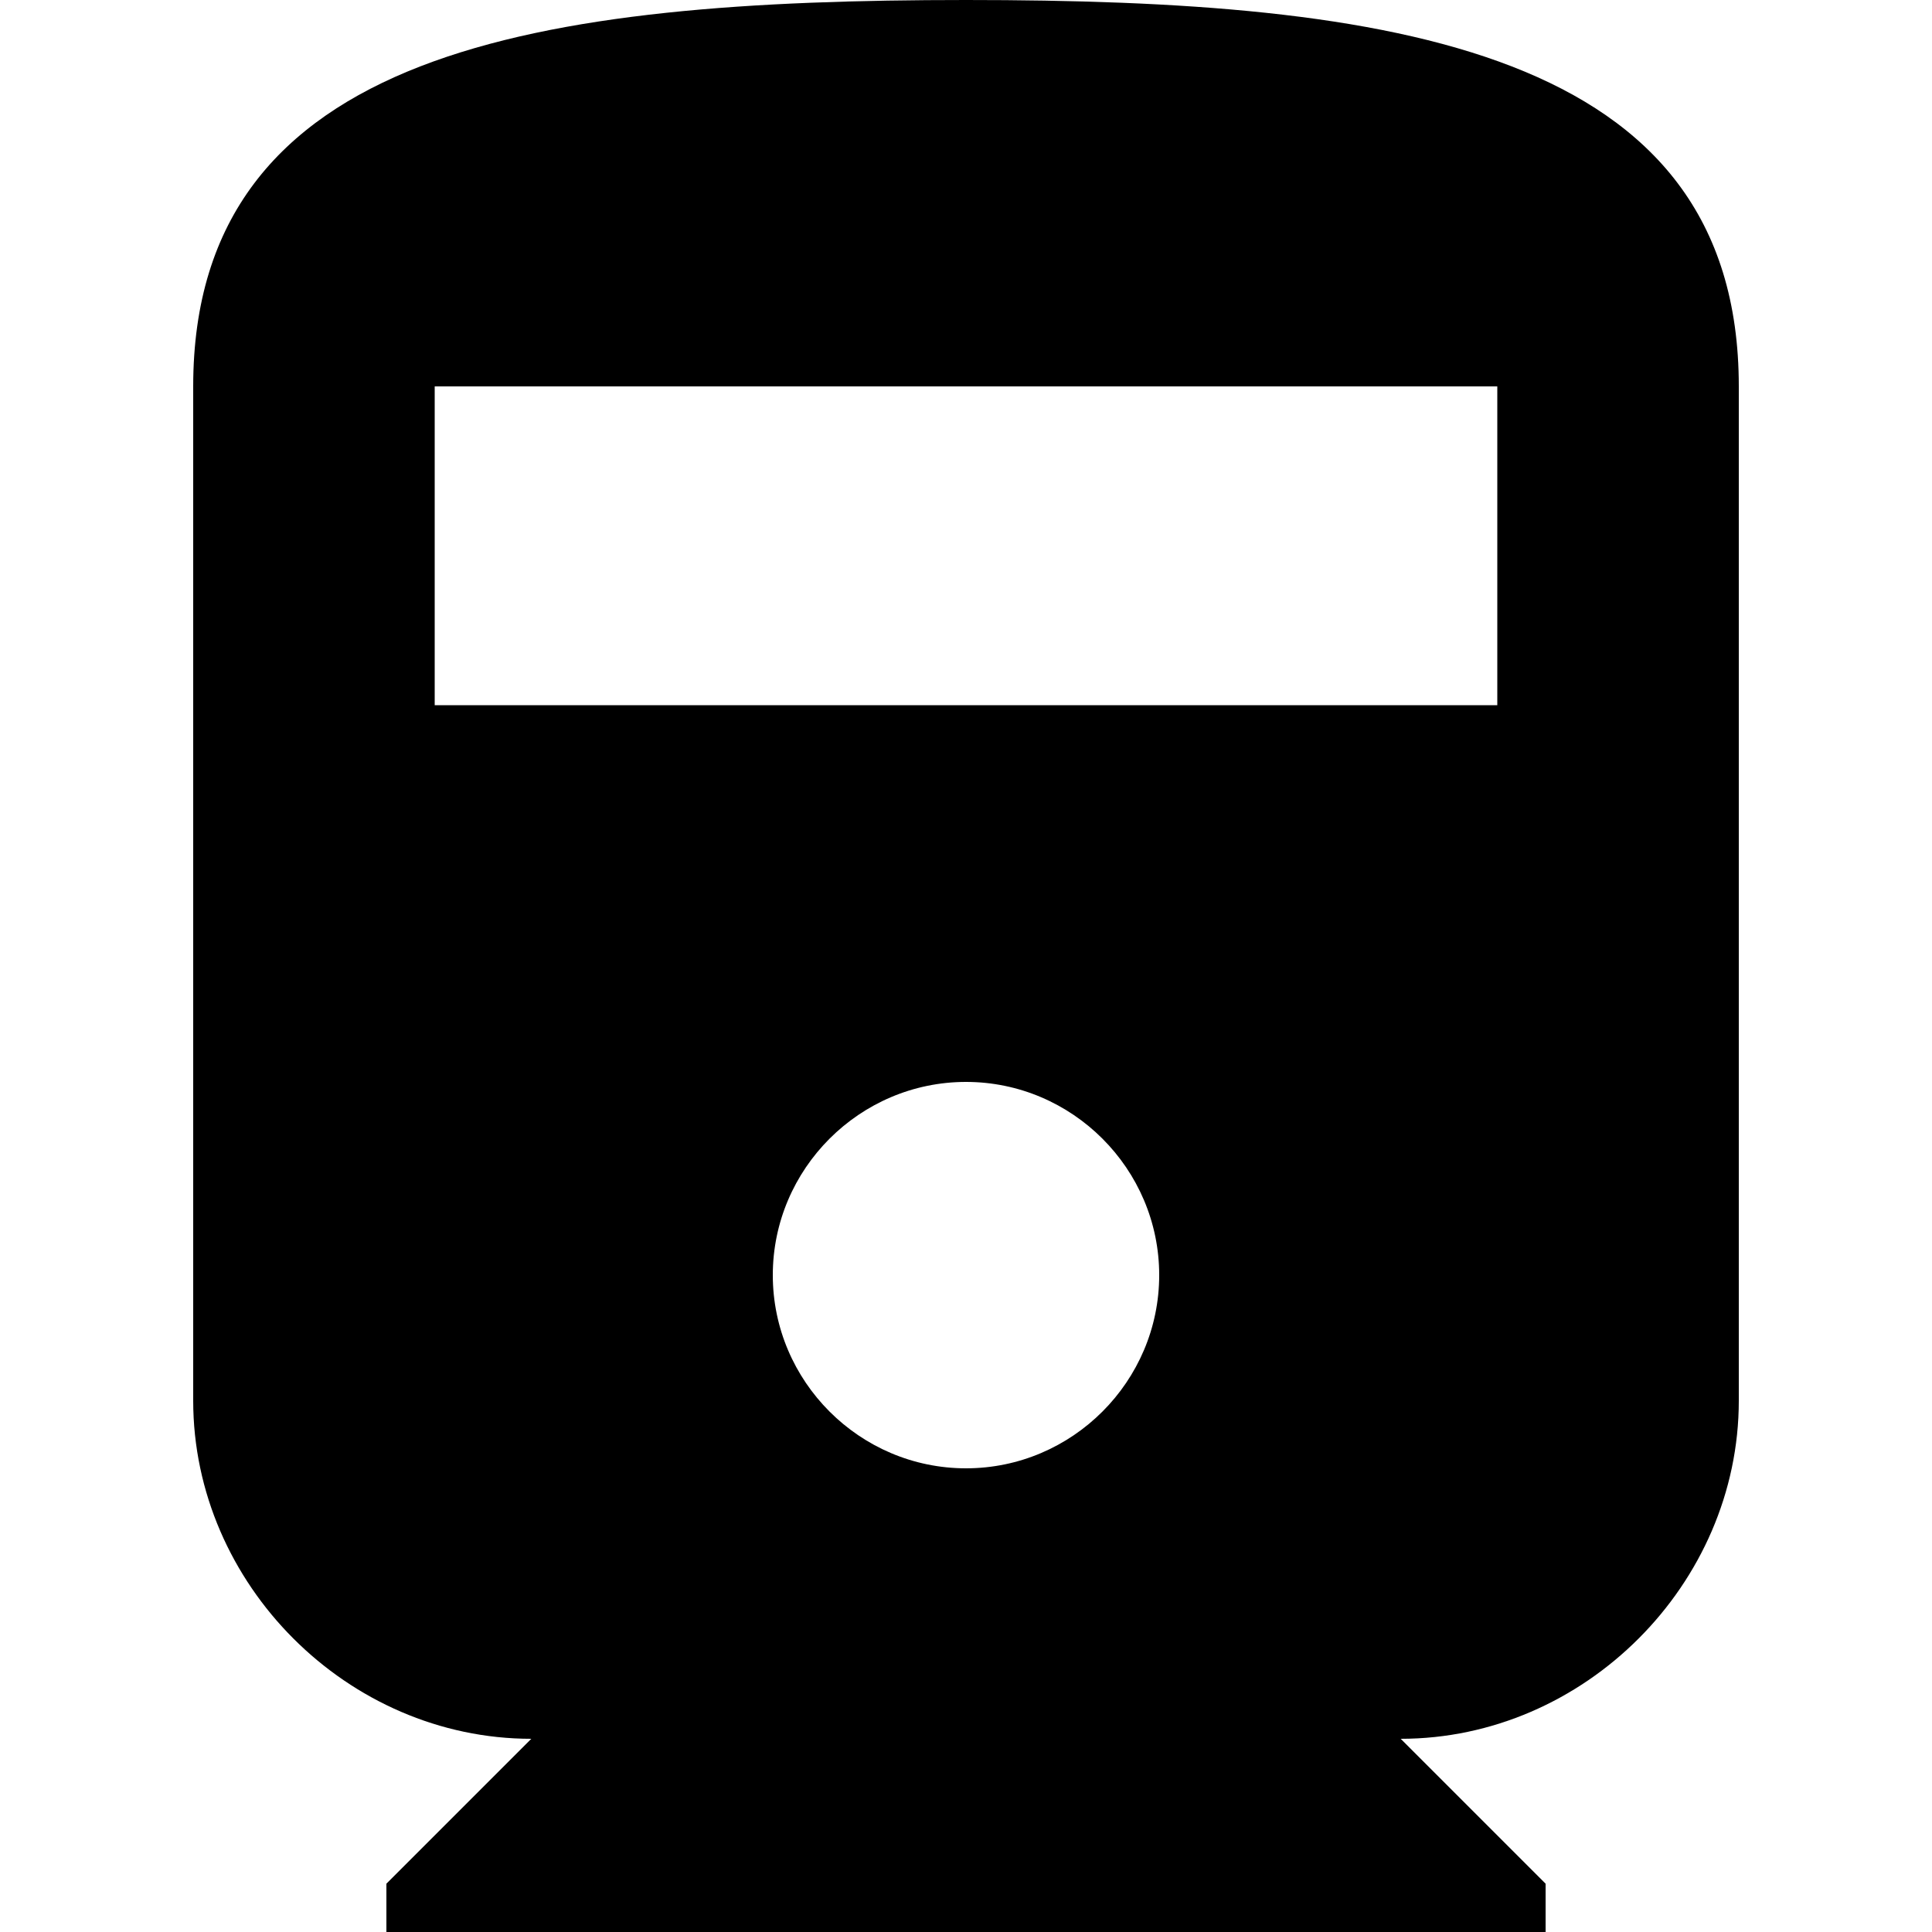 <svg xmlns="http://www.w3.org/2000/svg" width="200" height="200" viewBox="0 0 200 200">
  <path d="M20,145 C20,164 36,180 55,180 L40,195 L40,200 L160,200 L160,195 L145,180 C164,180 180,164 180,145 L180,40 C180,5 144,0 100,0 C56,0 20,5 20,40 L20,145 Z M100,152 C89,152 80,143 80,132 C80,121 89,112 100,112 C111,112 120,121 120,132 C120,143 111,152 100,152 Z M155,73 L45,73 L45,40 L155,40 L155,73 Z"/>
</svg>
